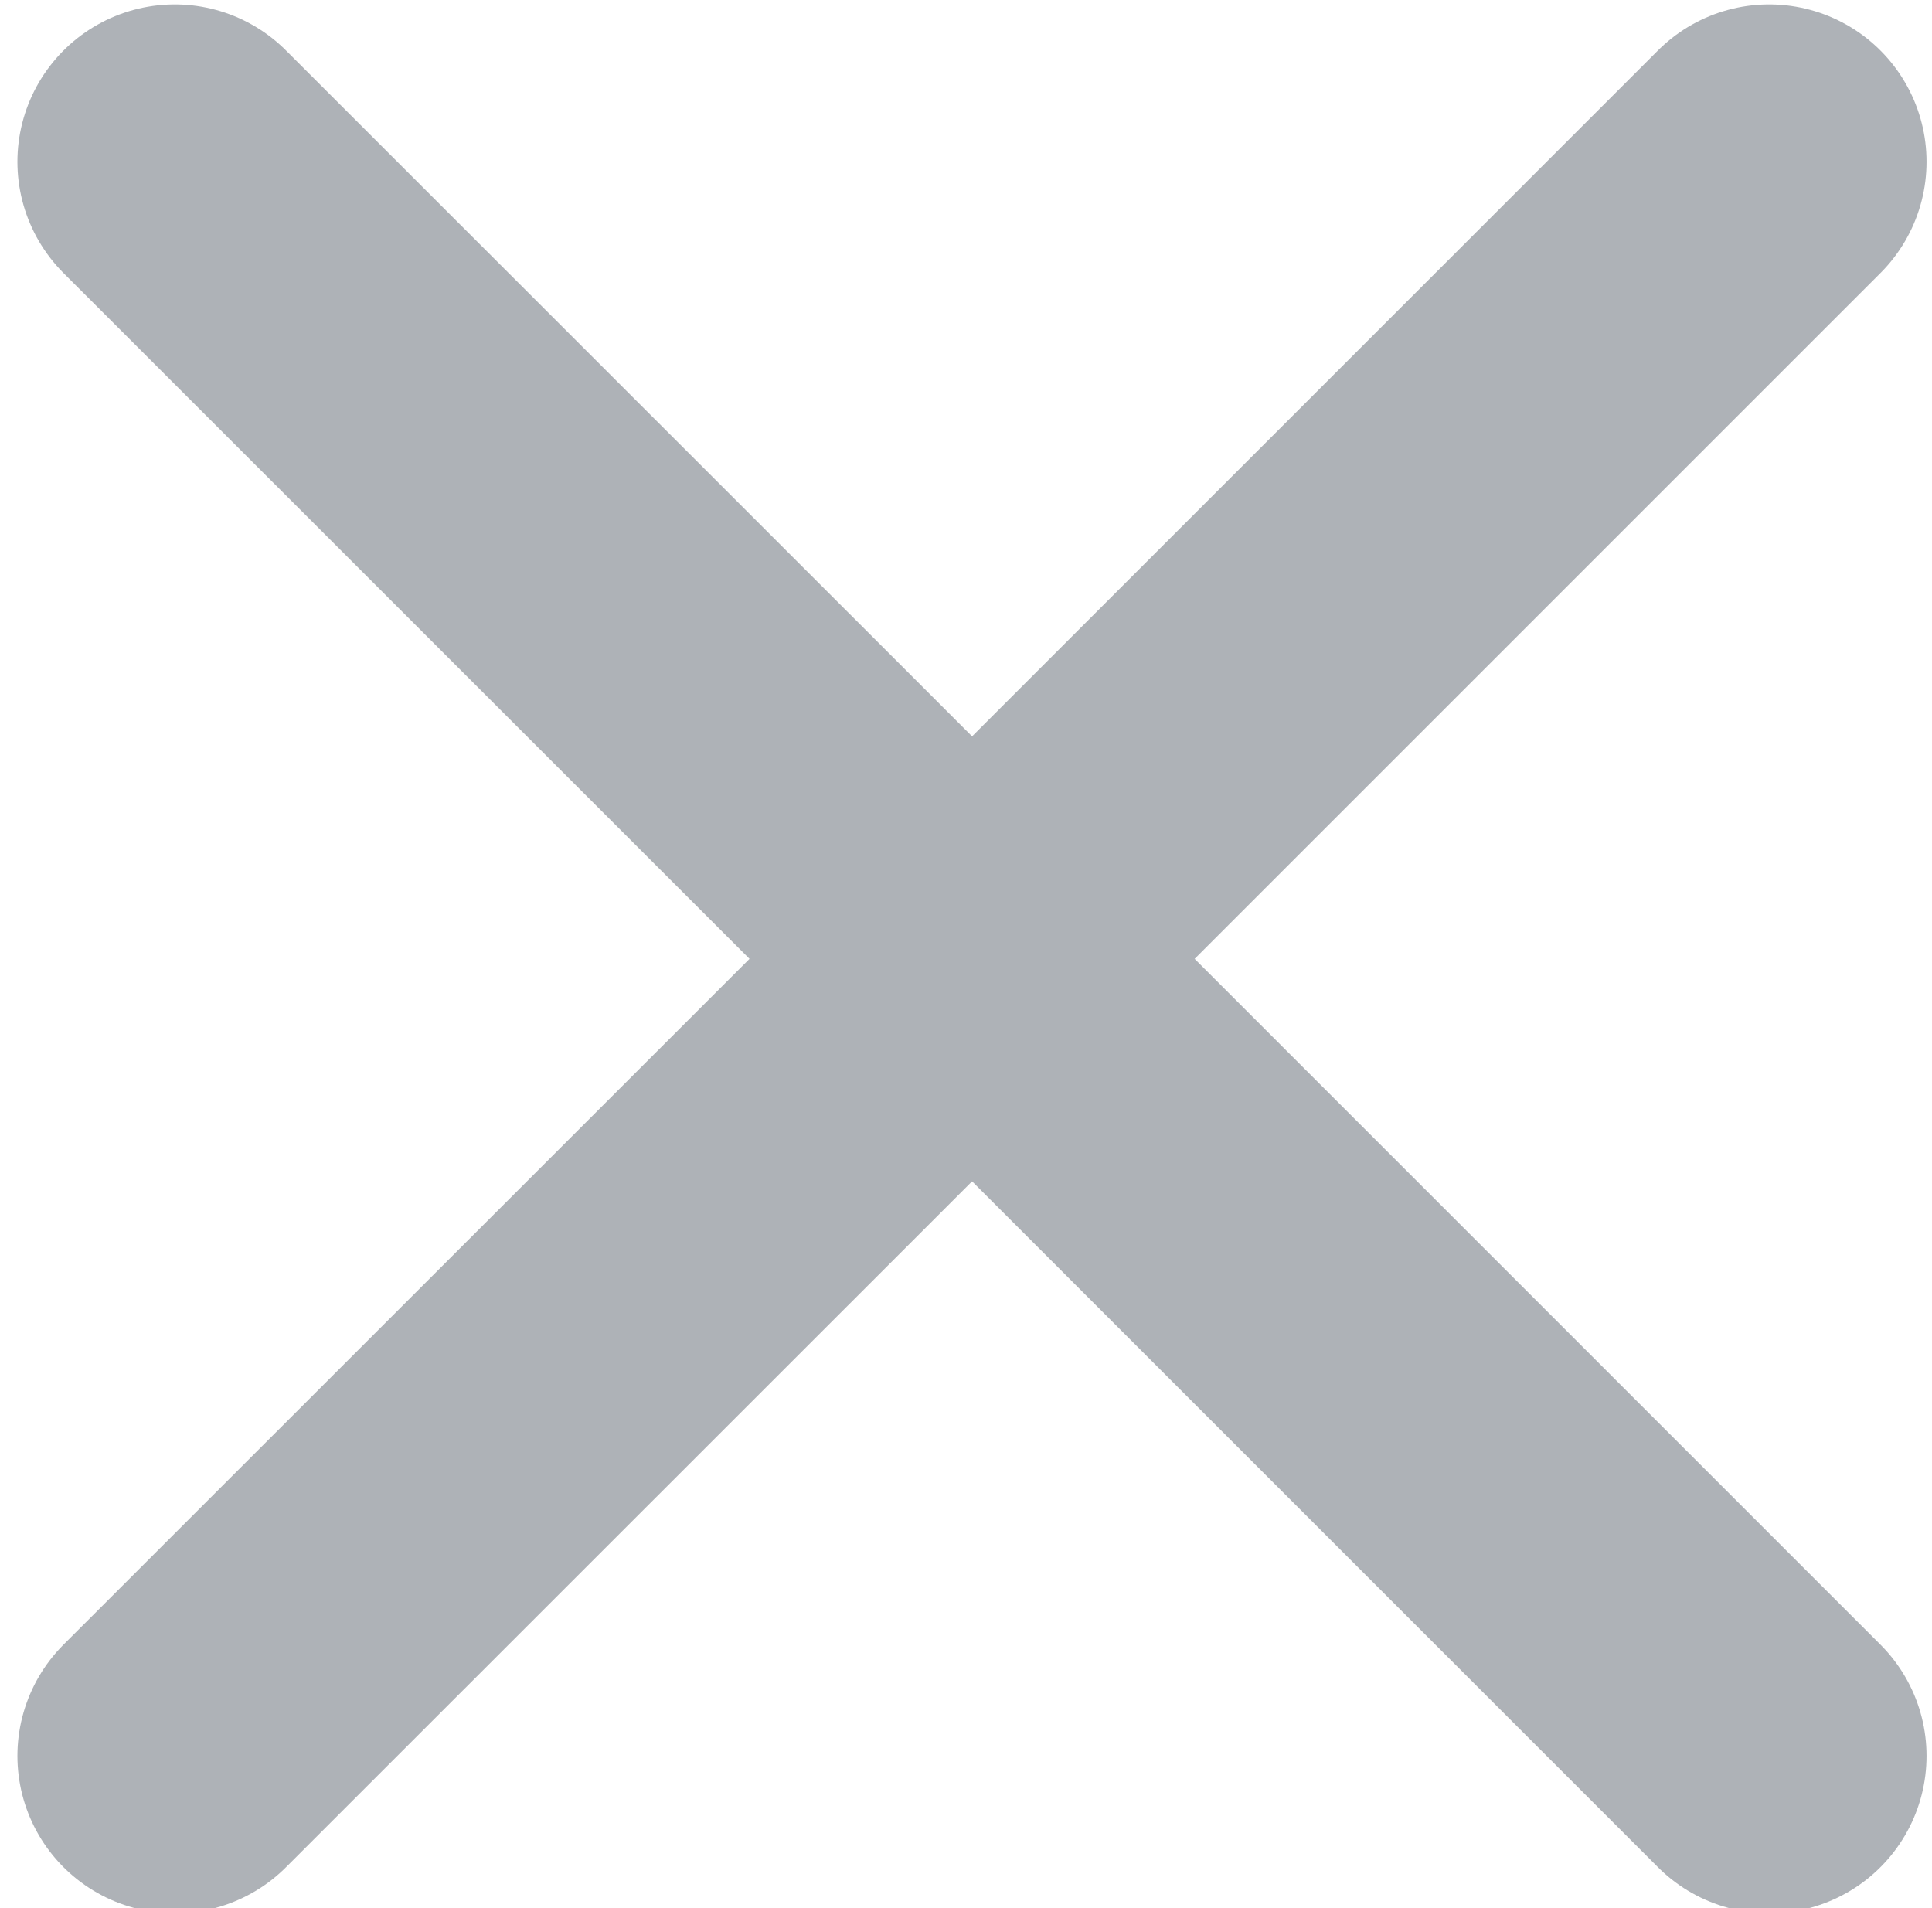 <?xml version="1.0" encoding="utf-8"?>
<!-- Generator: Adobe Illustrator 15.1.0, SVG Export Plug-In . SVG Version: 6.00 Build 0)  -->
<!DOCTYPE svg PUBLIC "-//W3C//DTD SVG 1.1//EN" "http://www.w3.org/Graphics/SVG/1.1/DTD/svg11.dtd">
<svg version="1.1" id="Layer_1" xmlns="http://www.w3.org/2000/svg" xmlns:xlink="http://www.w3.org/1999/xlink" x="0px" y="0px"
	 width="9.208px" height="9.094px" viewBox="0 0 9.208 9.094" enable-background="new 0 0 9.208 9.094" xml:space="preserve">
<polyline fill="none" stroke="#AEB2B7" stroke-width="1.5" stroke-linecap="round" stroke-linejoin="round" stroke-miterlimit="10" points="
	0.833,0.771 4.633,4.57 0.833,8.369 "/>
<polyline fill="none" stroke="#AEB2B7" stroke-width="1.5" stroke-linecap="round" stroke-linejoin="round" stroke-miterlimit="10" points="
	8.432,0.771 4.633,4.57 8.432,8.369 "/>
</svg>
